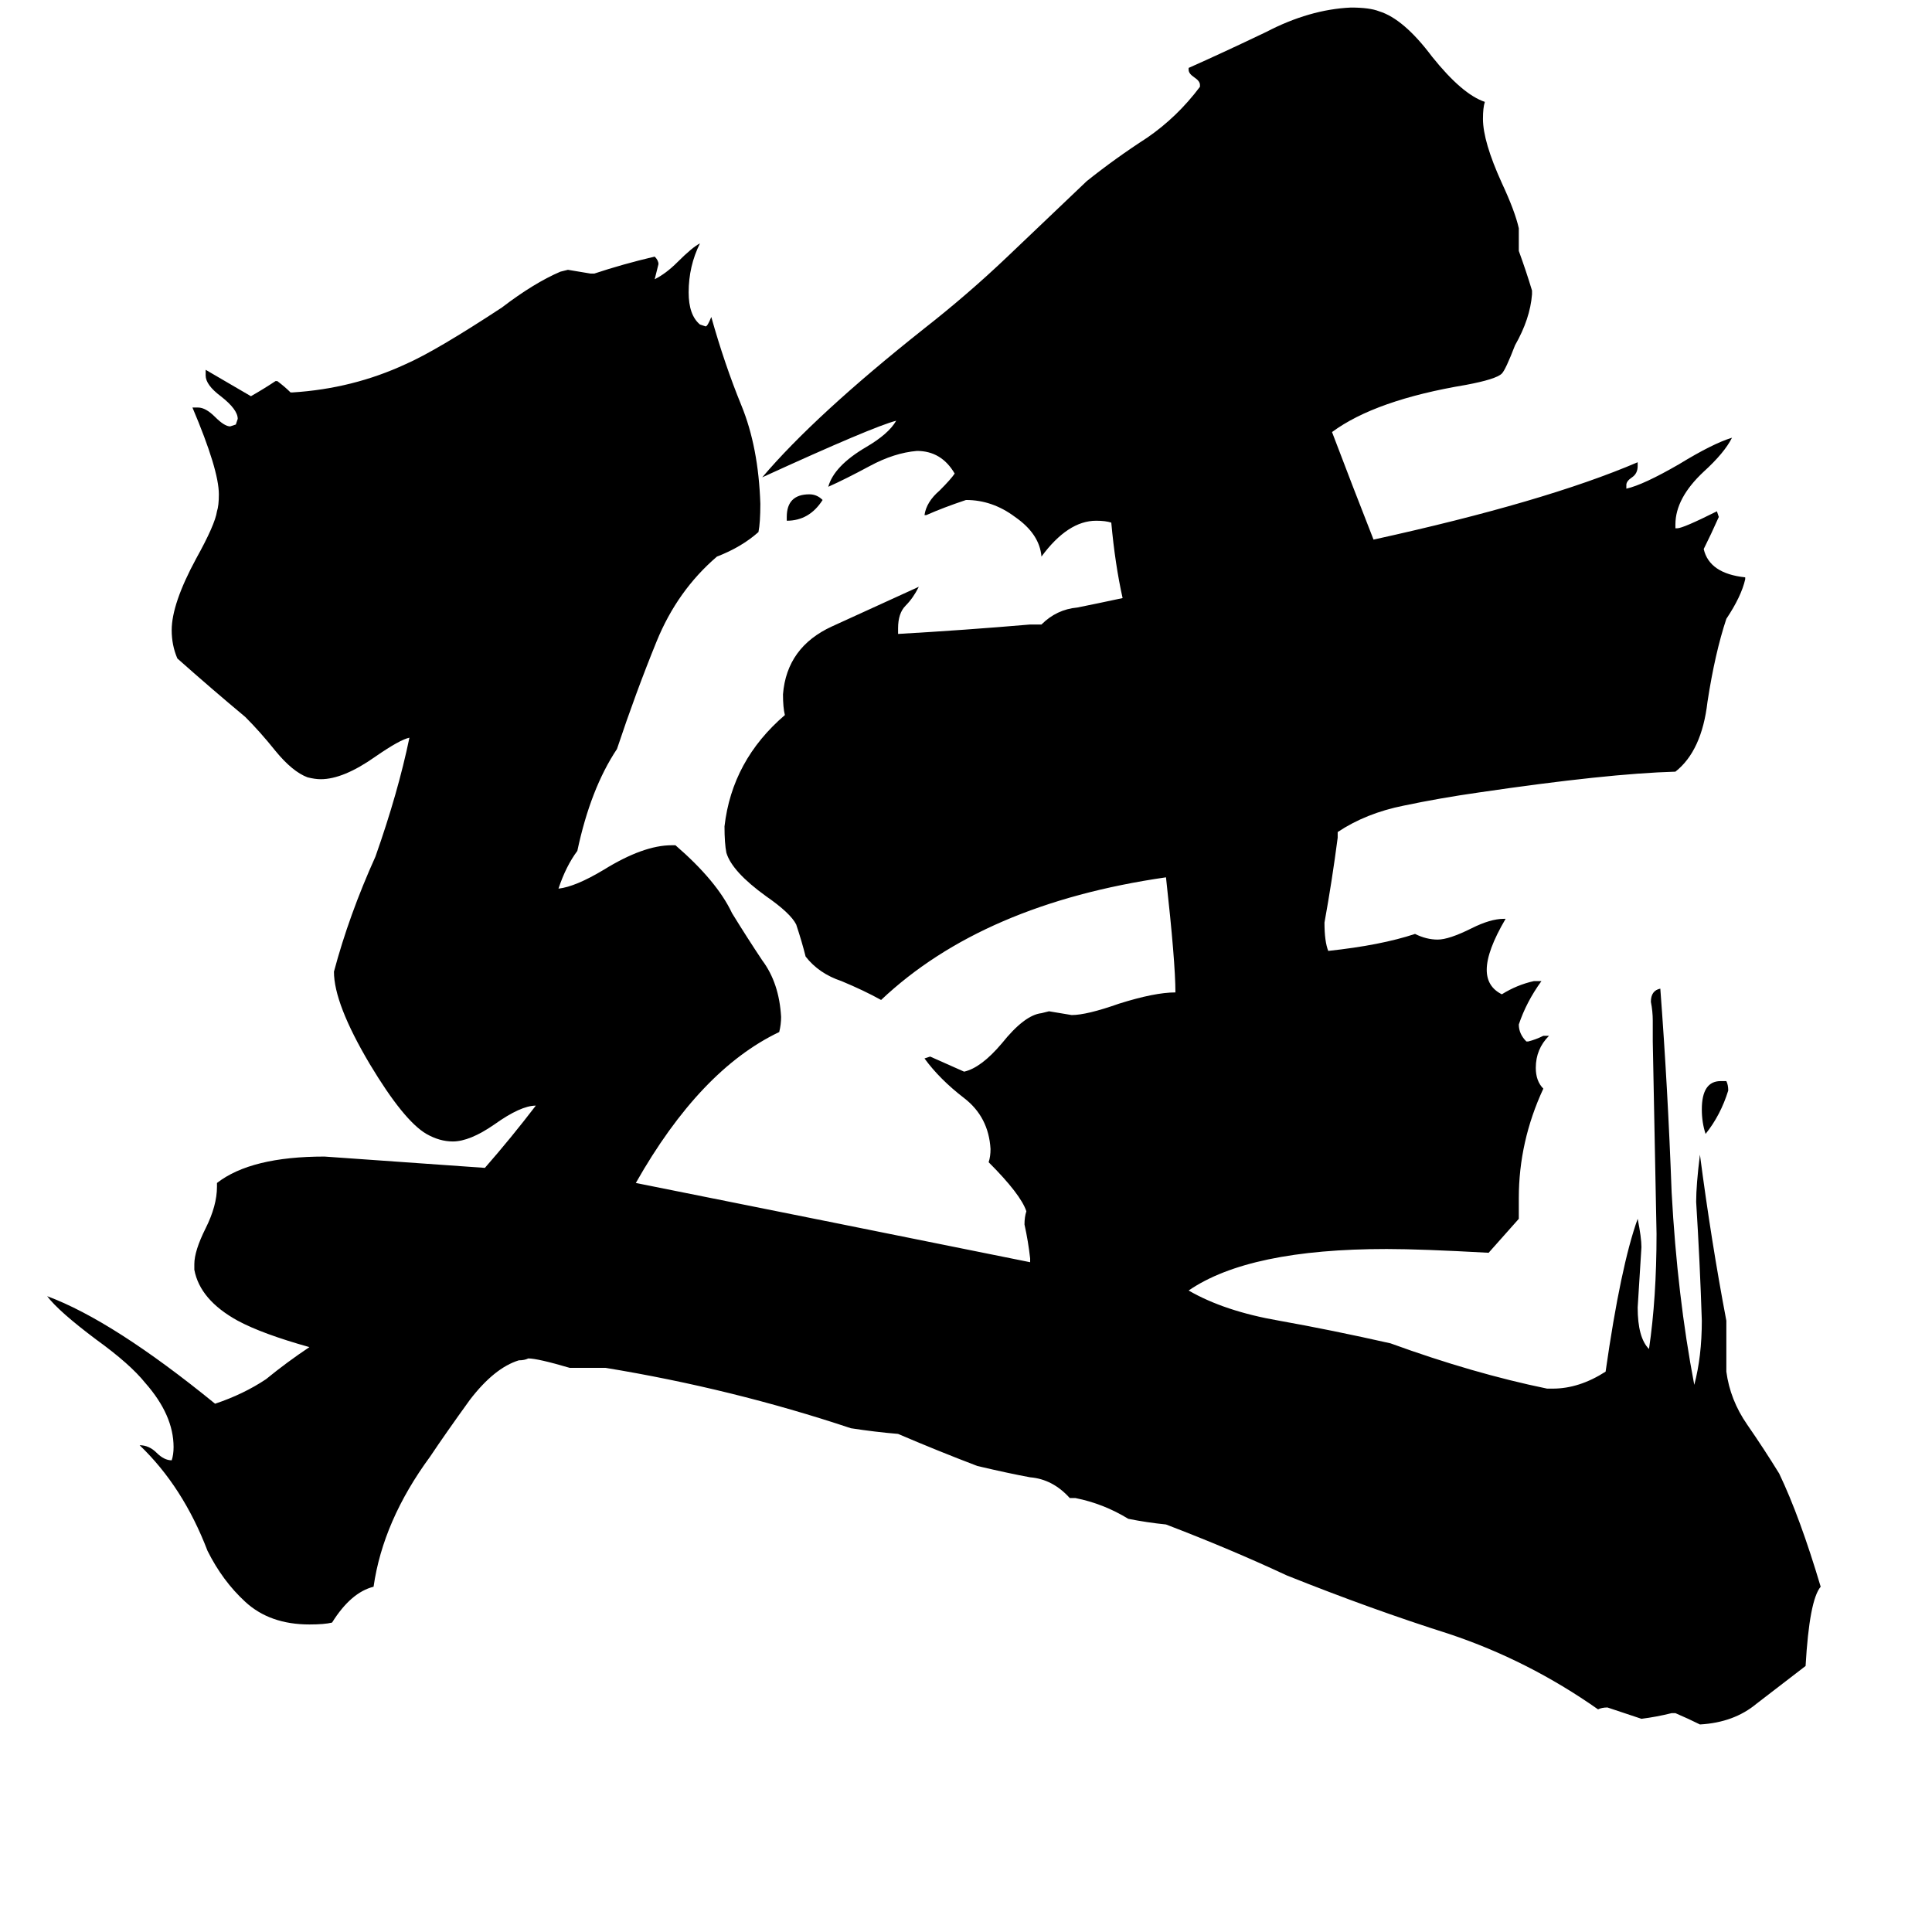<svg xmlns="http://www.w3.org/2000/svg" viewBox="0 -800 1024 1024">
	<path fill="#000000" d="M417 -524V-526Q417 -538 429 -538Q433 -538 436 -535Q429 -524 417 -524ZM912 -227H915Q916 -225 916 -222Q912 -209 904 -199Q902 -205 902 -212Q902 -227 912 -227ZM888 108H886Q878 110 870 111Q861 108 852 105Q849 105 847 106Q810 80 768 66Q727 53 682 35Q652 21 618 8Q608 7 598 5Q585 -3 570 -6H567Q558 -16 546 -17Q535 -19 518 -23Q497 -31 476 -40Q464 -41 451 -43Q388 -64 321 -75H302Q285 -80 280 -80Q278 -79 275 -79Q262 -75 249 -58Q236 -40 228 -28Q203 6 198 41Q186 44 176 60Q172 61 164 61Q143 61 130 49Q118 38 110 22Q97 -12 74 -34Q79 -34 83 -30Q87 -26 91 -26Q92 -29 92 -33Q92 -50 77 -67Q69 -77 51 -90Q31 -105 25 -113Q60 -100 114 -56Q129 -61 141 -69Q152 -78 164 -86Q139 -93 126 -100Q106 -111 103 -127V-130Q103 -137 109 -149Q115 -161 115 -171V-173Q133 -187 172 -187Q215 -184 257 -181Q271 -197 284 -214Q276 -214 262 -204Q249 -195 240 -195Q233 -195 226 -199Q214 -206 196 -236Q177 -268 177 -285Q185 -315 199 -346Q211 -380 217 -409Q212 -408 199 -399Q182 -387 170 -387Q167 -387 163 -388Q155 -391 146 -402Q138 -412 130 -420Q112 -435 94 -451Q91 -458 91 -466Q91 -480 104 -504Q114 -522 115 -529Q116 -532 116 -538Q116 -551 102 -584H105Q109 -584 114 -579Q119 -574 122 -574L125 -575L126 -578Q126 -583 117 -590Q109 -596 109 -601V-604Q121 -597 133 -590Q140 -594 146 -598H147Q151 -595 154 -592H155Q187 -594 215 -607Q231 -614 266 -637Q283 -650 297 -656L301 -657Q307 -656 313 -655H315Q330 -660 347 -664Q349 -662 349 -660Q348 -656 347 -652Q353 -655 359 -661Q367 -669 371 -671Q365 -659 365 -645Q365 -633 371 -628L374 -627Q375 -627 377 -632Q384 -607 393 -585Q402 -563 403 -533Q403 -523 402 -518Q393 -510 380 -505Q359 -487 348 -460Q337 -433 327 -403Q313 -382 306 -349Q300 -341 296 -329Q305 -330 320 -339Q341 -352 356 -352H358Q380 -333 388 -316Q396 -303 404 -291Q413 -279 414 -261Q414 -257 413 -253Q371 -233 337 -173Q442 -152 546 -131V-133Q545 -142 543 -151Q543 -155 544 -158Q541 -167 524 -184Q525 -187 525 -191Q524 -208 511 -218Q498 -228 490 -239L493 -240Q502 -236 511 -232Q520 -234 531 -247Q543 -262 552 -263L556 -264Q562 -263 568 -262Q576 -262 593 -268Q612 -274 623 -274Q623 -290 618 -335Q521 -321 467 -270Q458 -275 446 -280Q434 -284 427 -293Q425 -301 422 -310Q419 -316 406 -325Q388 -338 385 -348Q384 -353 384 -362Q388 -397 416 -421Q415 -425 415 -432Q417 -457 441 -468Q465 -479 487 -489Q484 -483 480 -479Q476 -475 476 -467V-464Q511 -466 546 -469H552Q560 -477 571 -478Q581 -480 595 -483Q591 -501 589 -523Q586 -524 581 -524Q566 -524 552 -505Q551 -517 538 -526Q526 -535 512 -535Q500 -531 491 -527H490Q491 -534 498 -540Q504 -546 506 -549Q499 -561 486 -561Q474 -560 461 -553Q448 -546 439 -542Q442 -553 459 -563Q471 -570 475 -577Q463 -574 404 -547Q432 -580 490 -626Q513 -644 534 -664Q555 -684 576 -704Q591 -716 608 -727Q624 -738 636 -754V-755Q636 -757 633 -759Q630 -761 630 -763V-764Q648 -772 671 -783Q694 -795 716 -796Q726 -796 731 -794Q744 -790 759 -770Q775 -750 787 -746Q786 -743 786 -737Q786 -725 796 -703Q803 -688 805 -679V-667Q809 -656 812 -646V-644Q811 -631 803 -617Q798 -604 796 -602Q793 -599 777 -596Q729 -588 706 -571Q717 -542 728 -514Q819 -534 868 -555V-553Q868 -549 865 -547Q862 -545 862 -543V-541Q871 -543 890 -554Q908 -565 918 -568Q914 -560 903 -550Q888 -536 888 -522V-520H889Q892 -520 910 -529L911 -526Q907 -517 903 -509Q906 -496 925 -494V-493Q923 -484 915 -472Q909 -454 905 -428Q902 -402 888 -391Q852 -390 784 -380Q763 -377 744 -373Q724 -369 709 -359V-356Q706 -333 702 -311Q702 -301 704 -296Q732 -299 750 -305Q756 -302 762 -302Q768 -302 780 -308Q790 -313 797 -313H798Q788 -296 788 -286Q788 -277 796 -273Q804 -278 813 -280H817Q809 -269 805 -257Q805 -252 809 -248H810Q814 -249 818 -251H821Q814 -244 814 -234Q814 -227 818 -223Q805 -195 805 -165V-154Q797 -145 789 -136Q753 -138 735 -138Q662 -138 630 -116Q649 -105 678 -100Q706 -95 737 -88Q781 -72 820 -64H823Q837 -64 851 -73Q859 -129 868 -154Q870 -144 870 -139Q869 -123 868 -107Q868 -91 874 -85Q878 -112 878 -146Q877 -197 876 -248V-259Q876 -264 875 -269Q875 -275 880 -276Q884 -223 886 -168Q889 -113 898 -66Q902 -81 902 -100Q901 -131 899 -163Q899 -172 901 -188Q907 -142 915 -100V-73Q917 -58 926 -45Q935 -32 943 -19Q954 4 965 41Q959 48 957 83Q944 93 931 103Q919 113 901 114Q895 111 888 108Z"/>
</svg>
